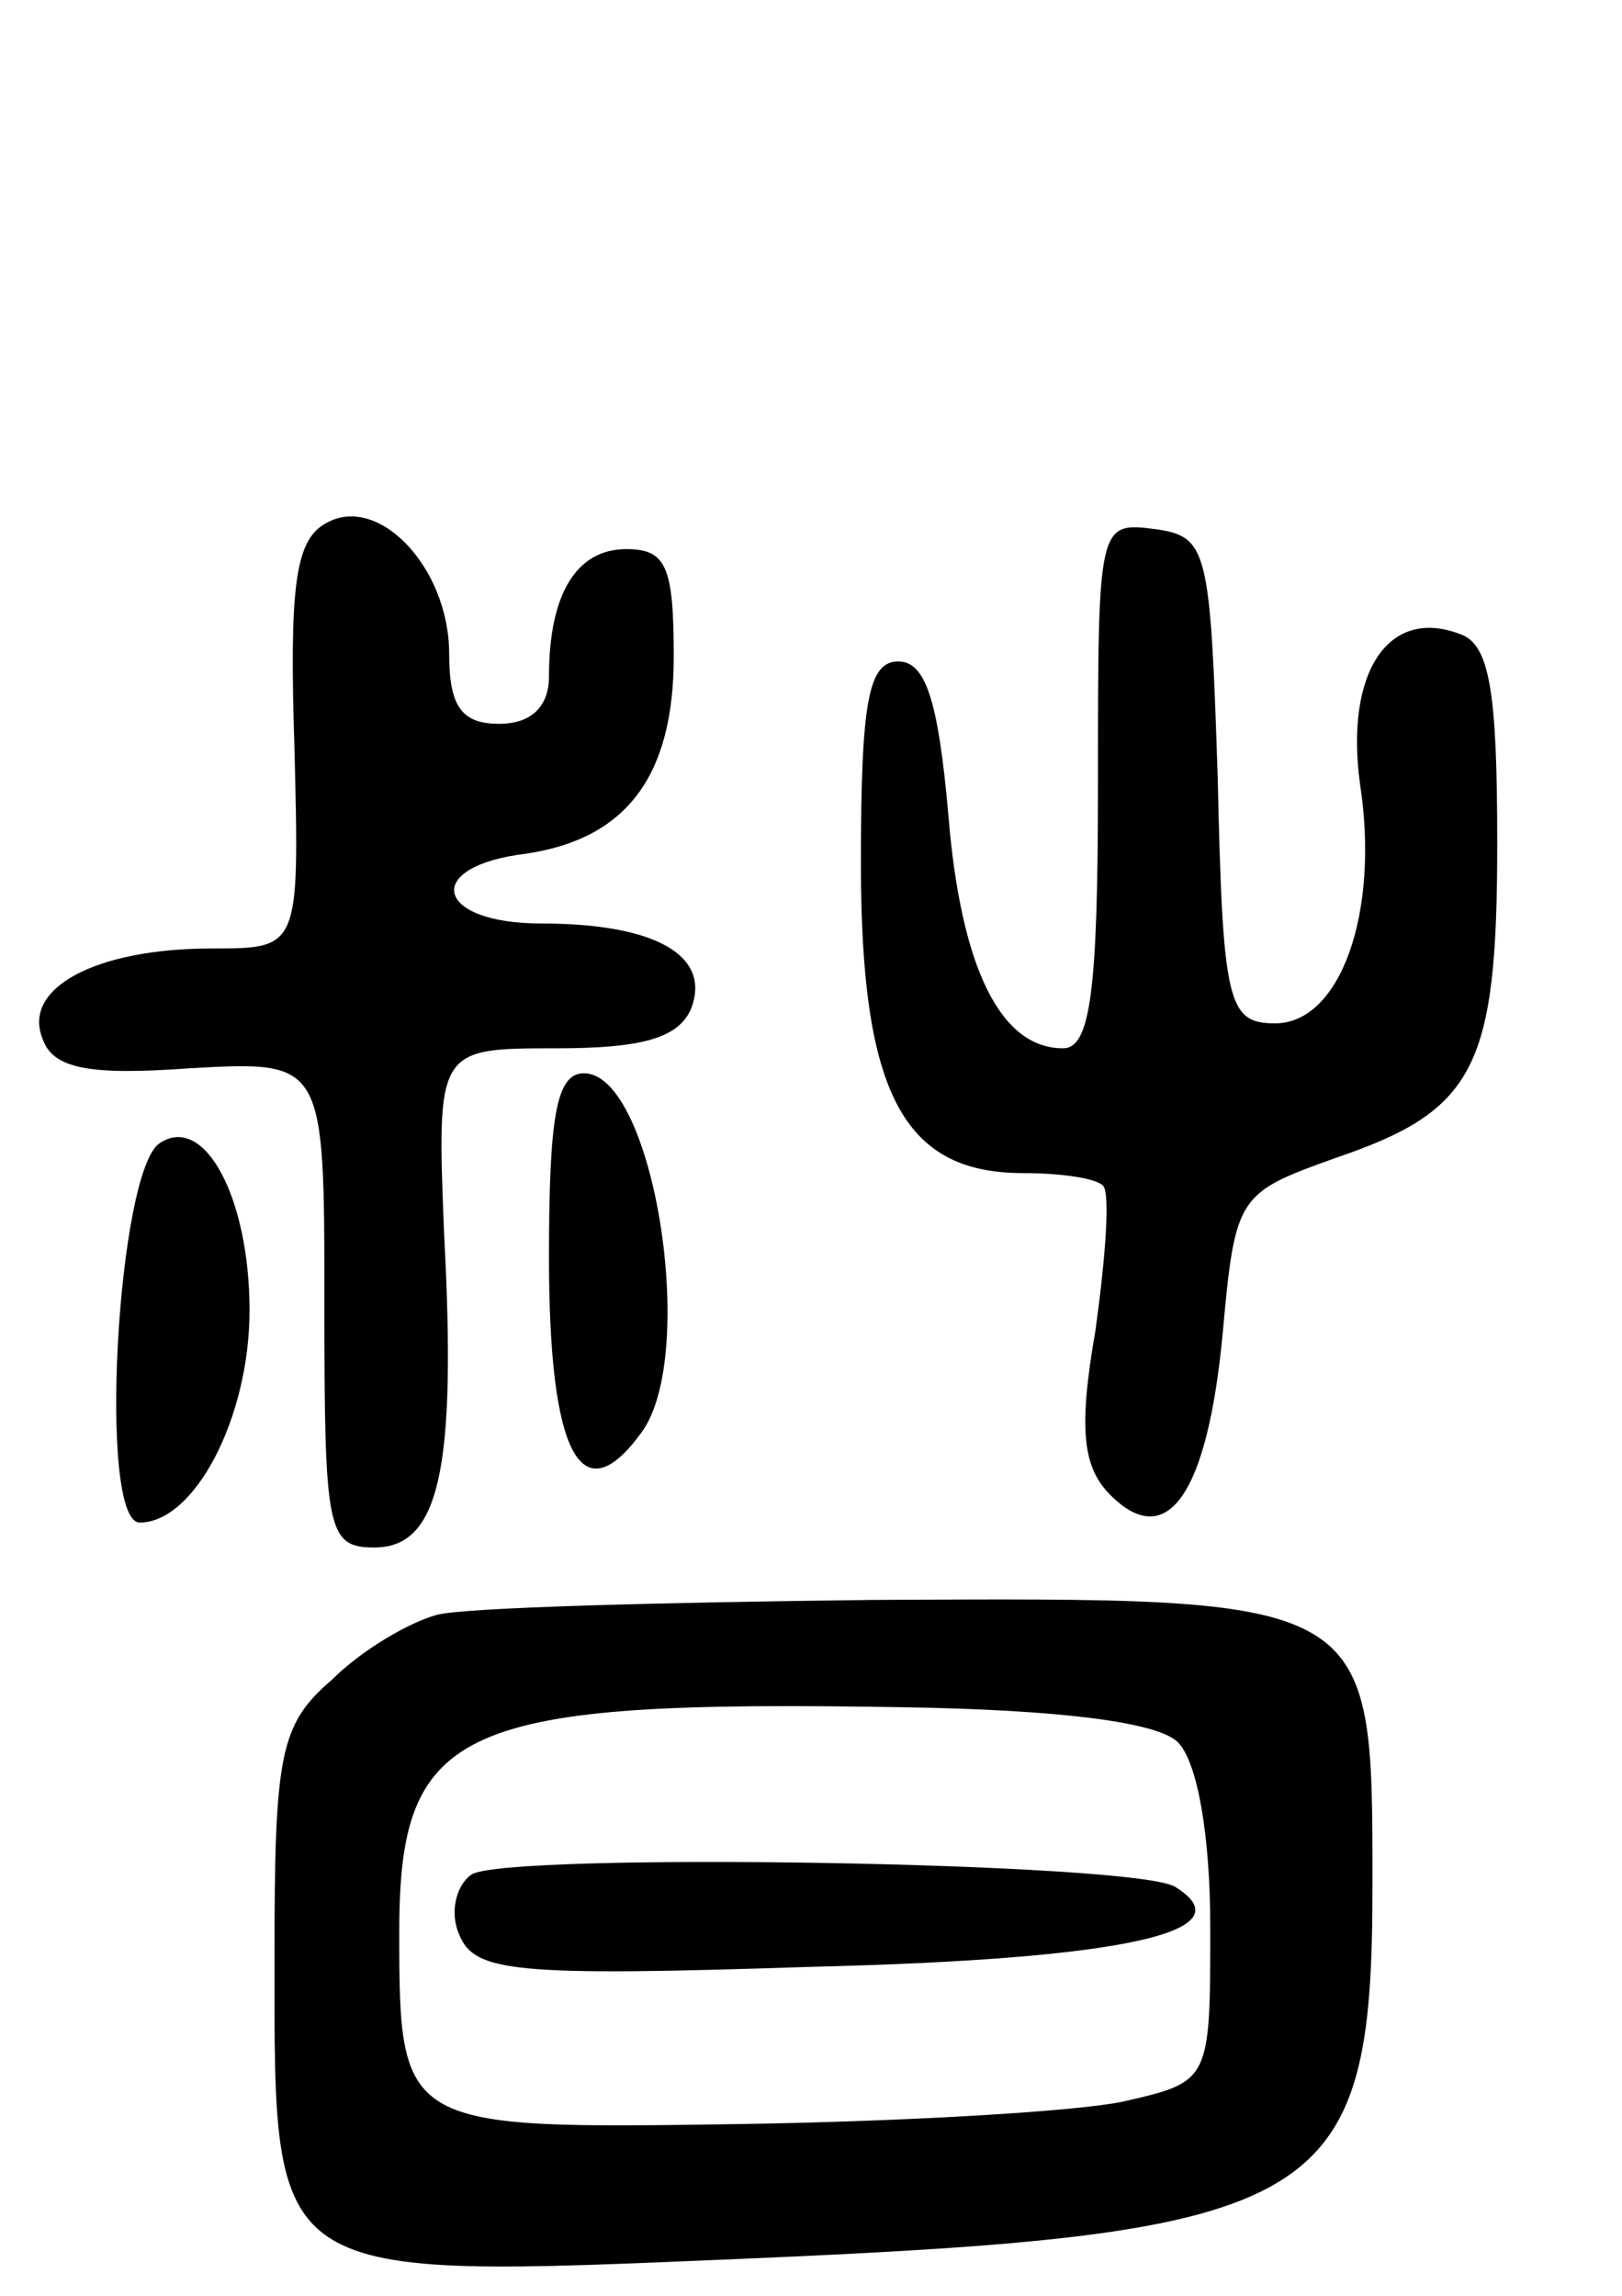<svg version="1.0" xmlns="http://www.w3.org/2000/svg"
 width="65pt" height="92pt" viewBox="0 0 65 92"
 preserveAspectRatio="xMidYMid meet">
<g transform="translate(0,92) scale(0.1,-0.1)"
fill="#000000" stroke="none">
<path d="M130 710 c-12 -7 -14 -27 -12 -90 2 -80 2 -80 -33 -80 -47 0 -76 -16
-68 -36 4 -12 18 -15 59 -12 54 3 54 3 54 -94 0 -91 1 -98 20 -98 26 0 33 31
28 125 -3 75 -3 75 45 75 34 0 49 4 54 16 8 21 -14 34 -60 34 -43 0 -48 23 -6
28 40 6 59 31 59 79 0 36 -3 43 -19 43 -20 0 -31 -18 -31 -51 0 -12 -7 -19
-20 -19 -15 0 -20 7 -20 28 0 35 -29 65 -50 52z"/>
<path d="M440 606 c0 -83 -3 -106 -14 -106 -25 0 -41 32 -46 94 -4 45 -9 61
-20 61 -12 0 -15 -16 -15 -81 0 -92 17 -124 65 -124 15 0 29 -2 32 -5 3 -3 1
-29 -3 -58 -7 -40 -5 -55 6 -66 23 -23 39 1 45 65 5 55 6 56 45 70 56 19 65
36 65 126 0 61 -3 80 -15 84 -29 11 -46 -16 -40 -60 8 -52 -8 -96 -34 -96 -19
0 -21 8 -23 98 -3 92 -4 97 -25 100 -23 3 -23 2 -23 -102z"/>
<path d="M220 416 c0 -79 13 -103 37 -70 23 31 5 144 -23 144 -11 0 -14 -17
-14 -74z"/>
<path d="M64 462 c-17 -11 -25 -152 -8 -152 22 0 44 42 44 85 0 45 -18 79 -36
67z"/>
<path d="M175 273 c-11 -3 -30 -14 -42 -26 -21 -18 -23 -30 -23 -112 0 -130
-3 -128 187 -120 235 10 253 21 253 150 0 116 1 115 -200 114 -85 -1 -164 -3
-175 -6z m297 -51 c8 -8 13 -38 13 -74 0 -62 0 -62 -35 -70 -19 -4 -88 -8
-154 -9 -135 -2 -136 -2 -136 77 0 83 24 93 202 90 63 -1 102 -6 110 -14z"/>
<path d="M189 169 c-6 -4 -9 -15 -5 -24 6 -15 21 -17 141 -13 125 3 175 14
146 32 -15 10 -268 14 -282 5z"/>
</g>
</svg>
